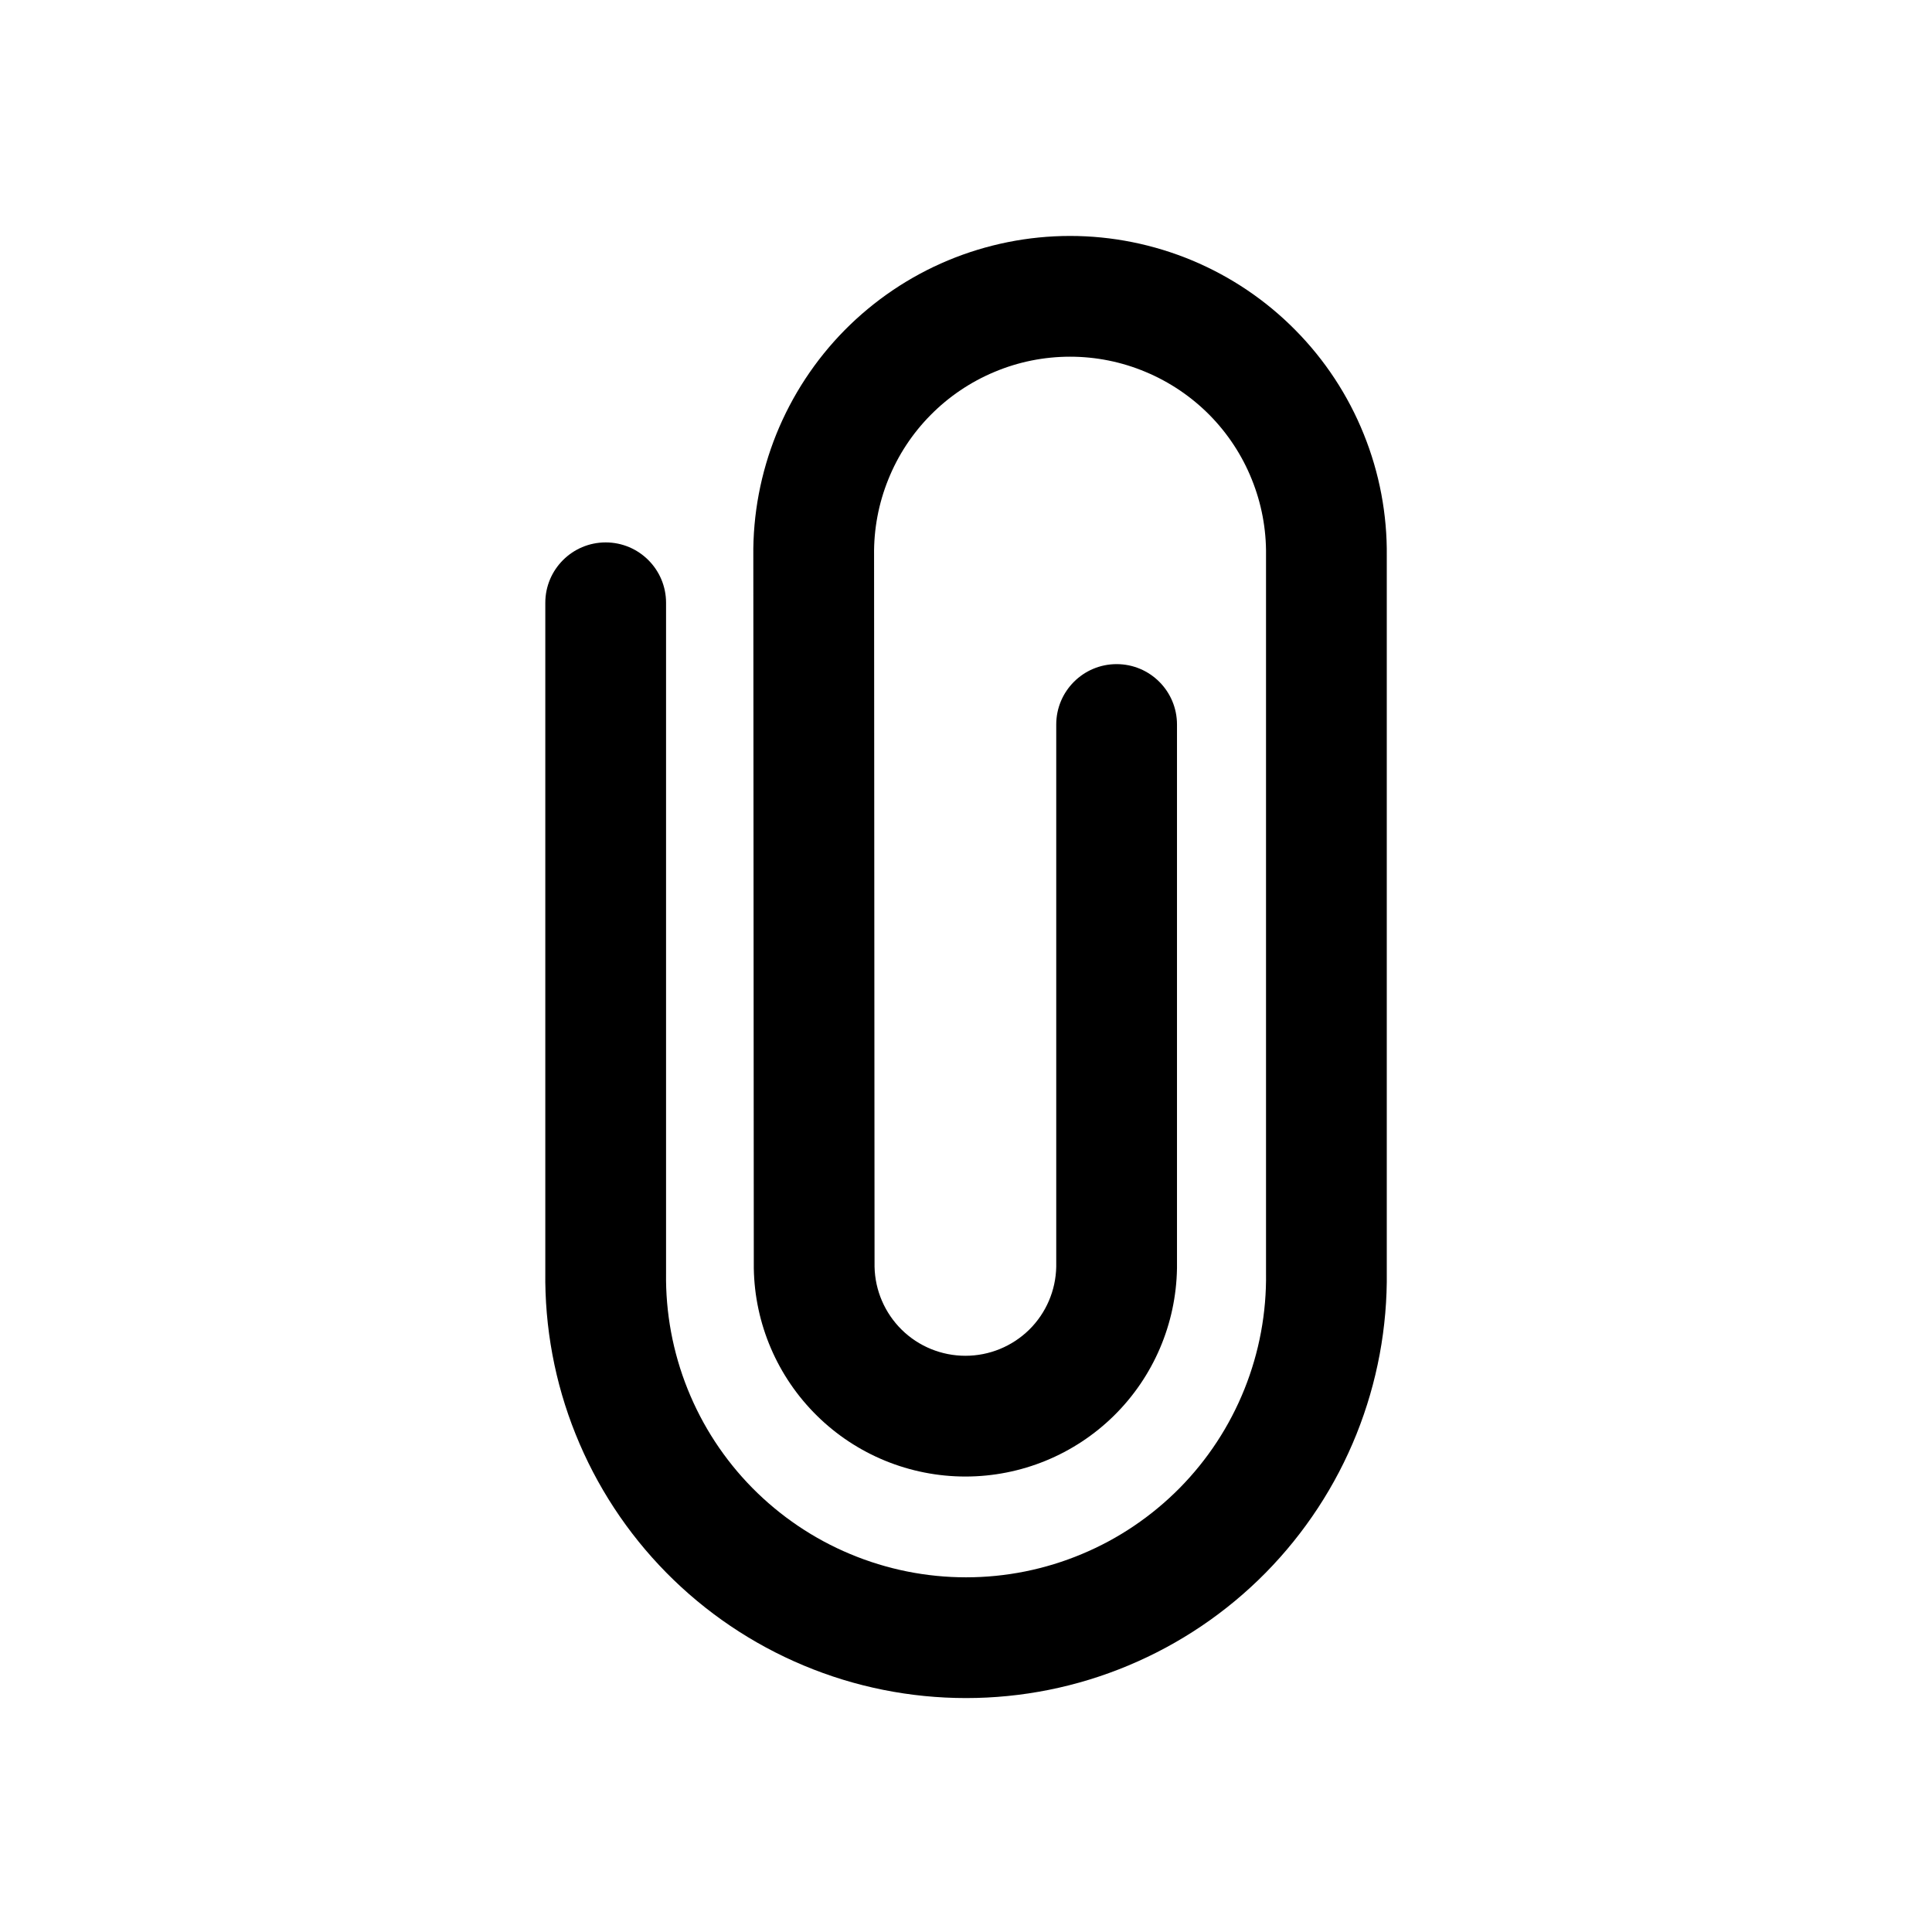 <svg width="24" height="24" viewBox="0 0 24 24" fill="none" xmlns="http://www.w3.org/2000/svg">
<path fill-rule="evenodd" clip-rule="evenodd" d="M14.809 3.235C14.329 3.035 13.813 2.931 13.293 2.931C12.772 2.931 12.256 3.035 11.776 3.235C11.295 3.436 10.86 3.73 10.493 4.101C10.128 4.471 9.839 4.911 9.644 5.393C9.45 5.875 9.352 6.39 9.358 6.909L9.364 15.749L9.364 15.755C9.375 16.445 9.657 17.103 10.149 17.587C10.64 18.071 11.303 18.342 11.993 18.342C12.683 18.342 13.345 18.071 13.837 17.587C14.329 17.103 14.61 16.445 14.621 15.755L14.621 15.749V9C14.621 8.586 14.286 8.25 13.871 8.25C13.457 8.25 13.121 8.586 13.121 9V15.736C13.115 16.031 12.995 16.311 12.785 16.518C12.573 16.726 12.289 16.842 11.993 16.842C11.697 16.842 11.412 16.726 11.201 16.518C10.991 16.311 10.87 16.03 10.864 15.736L10.858 6.9L10.858 6.896C10.854 6.573 10.914 6.254 11.035 5.955C11.155 5.656 11.334 5.384 11.561 5.155C11.787 4.926 12.057 4.744 12.354 4.62C12.651 4.495 12.97 4.431 13.293 4.431C13.615 4.431 13.934 4.495 14.231 4.62C14.528 4.744 14.798 4.926 15.025 5.155C15.251 5.384 15.43 5.656 15.55 5.955C15.671 6.254 15.731 6.573 15.727 6.896L15.727 6.9V15.808L15.727 15.813C15.734 16.307 15.643 16.798 15.459 17.256C15.275 17.715 15.002 18.132 14.655 18.484C14.308 18.835 13.895 19.115 13.439 19.305C12.983 19.496 12.495 19.594 12.001 19.594C11.507 19.594 11.018 19.496 10.562 19.305C10.106 19.115 9.693 18.835 9.346 18.484C8.999 18.132 8.726 17.715 8.542 17.256C8.358 16.798 8.267 16.307 8.274 15.813L8.274 15.808V7.488C8.274 7.074 7.938 6.738 7.524 6.738C7.11 6.738 6.774 7.074 6.774 7.488V15.797C6.765 16.488 6.892 17.174 7.15 17.815C7.408 18.458 7.791 19.043 8.278 19.537C8.764 20.03 9.344 20.422 9.983 20.689C10.622 20.957 11.308 21.094 12.001 21.094C12.693 21.094 13.379 20.957 14.018 20.689C14.657 20.422 15.237 20.03 15.723 19.537C16.209 19.043 16.593 18.458 16.851 17.815C17.108 17.174 17.236 16.488 17.227 15.797V6.909C17.233 6.39 17.136 5.875 16.941 5.393C16.747 4.911 16.458 4.471 16.092 4.101C15.726 3.73 15.29 3.436 14.809 3.235Z" fill="black"/>
</svg>
